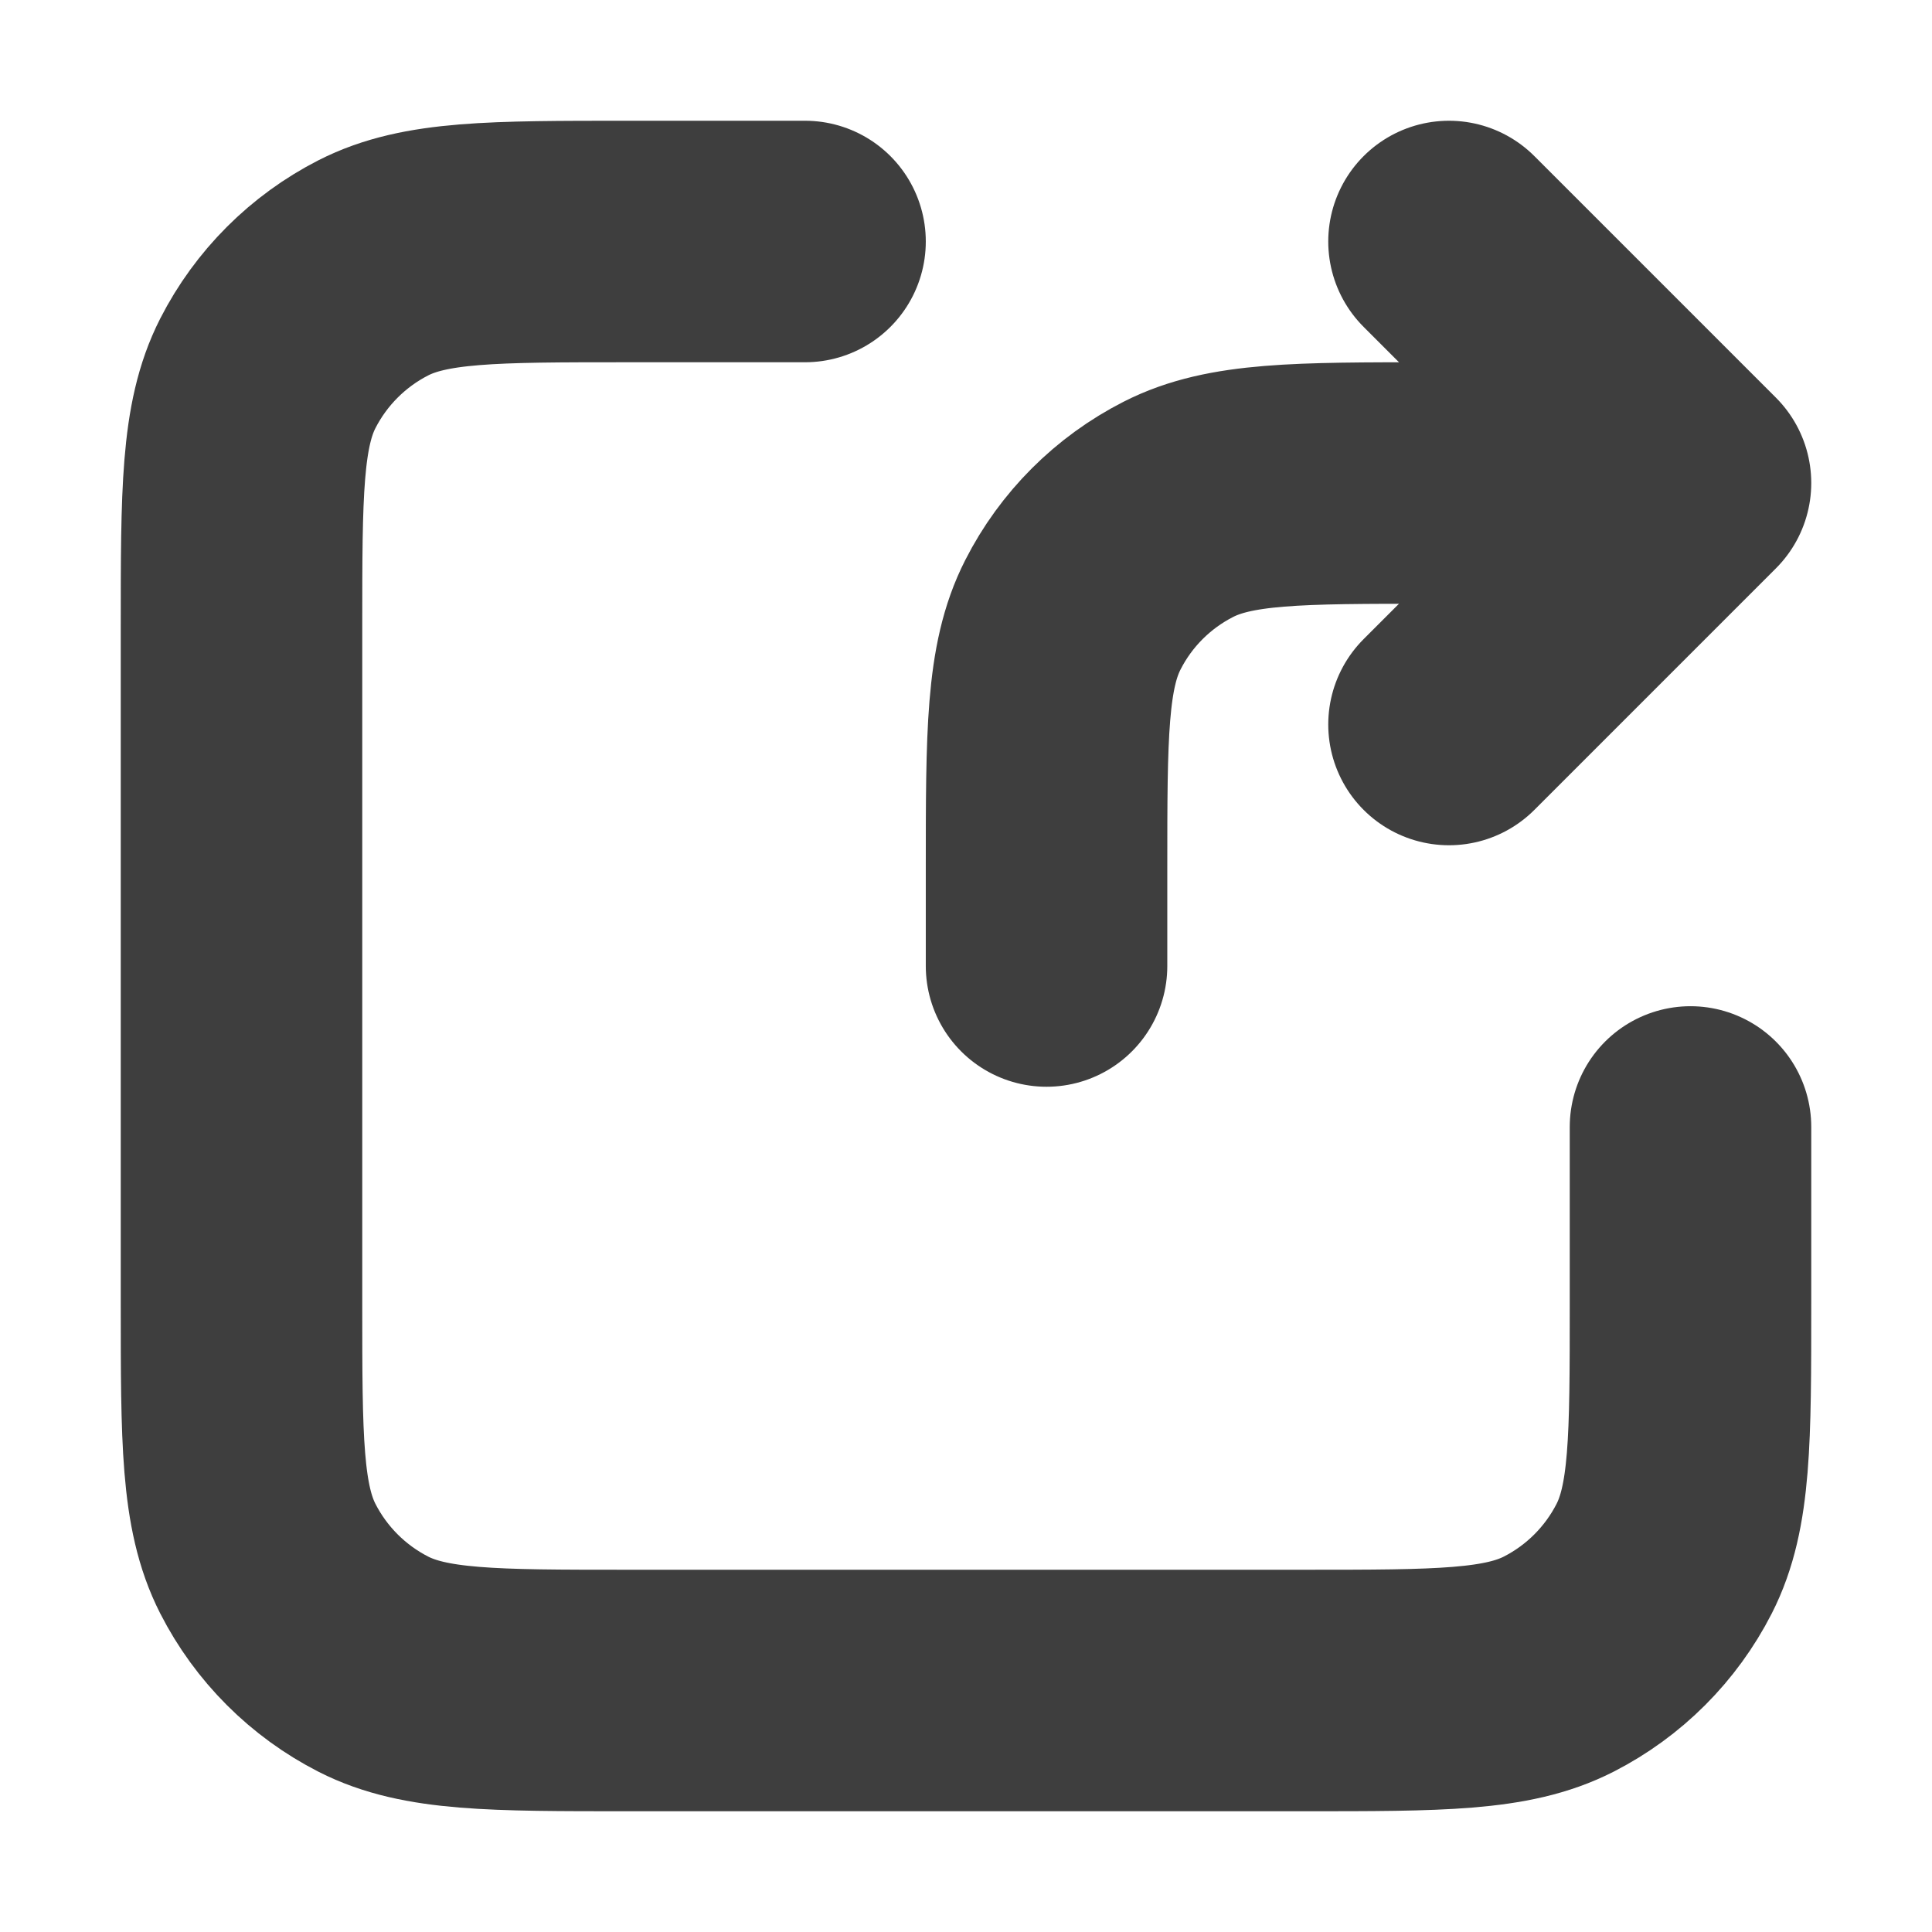 <svg width="16" height="16" viewBox="0 0 16 16" fill="none" xmlns="http://www.w3.org/2000/svg">
    <g id="share-05">
        <path id="Icon"
            d="M14 4H11.867C10.747 4 10.187 4 9.759 4.218C9.382 4.41 9.076 4.716 8.885 5.092C8.667 5.52 8.667 6.08 8.667 7.2V8M14 4L12 2M14 4L12 6M6.667 2H5.2C4.08 2 3.52 2 3.092 2.218C2.716 2.41 2.41 2.716 2.218 3.092C2 3.52 2 4.08 2 5.2V10.8C2 11.92 2 12.48 2.218 12.908C2.41 13.284 2.716 13.59 3.092 13.782C3.52 14 4.08 14 5.2 14H10.8C11.92 14 12.48 14 12.908 13.782C13.284 13.59 13.59 13.284 13.782 12.908C14 12.48 14 11.92 14 10.8V9.333"
            stroke="#3E3E3E" stroke-width="2" stroke-linecap="round" stroke-linejoin="round" />
    </g>
</svg>